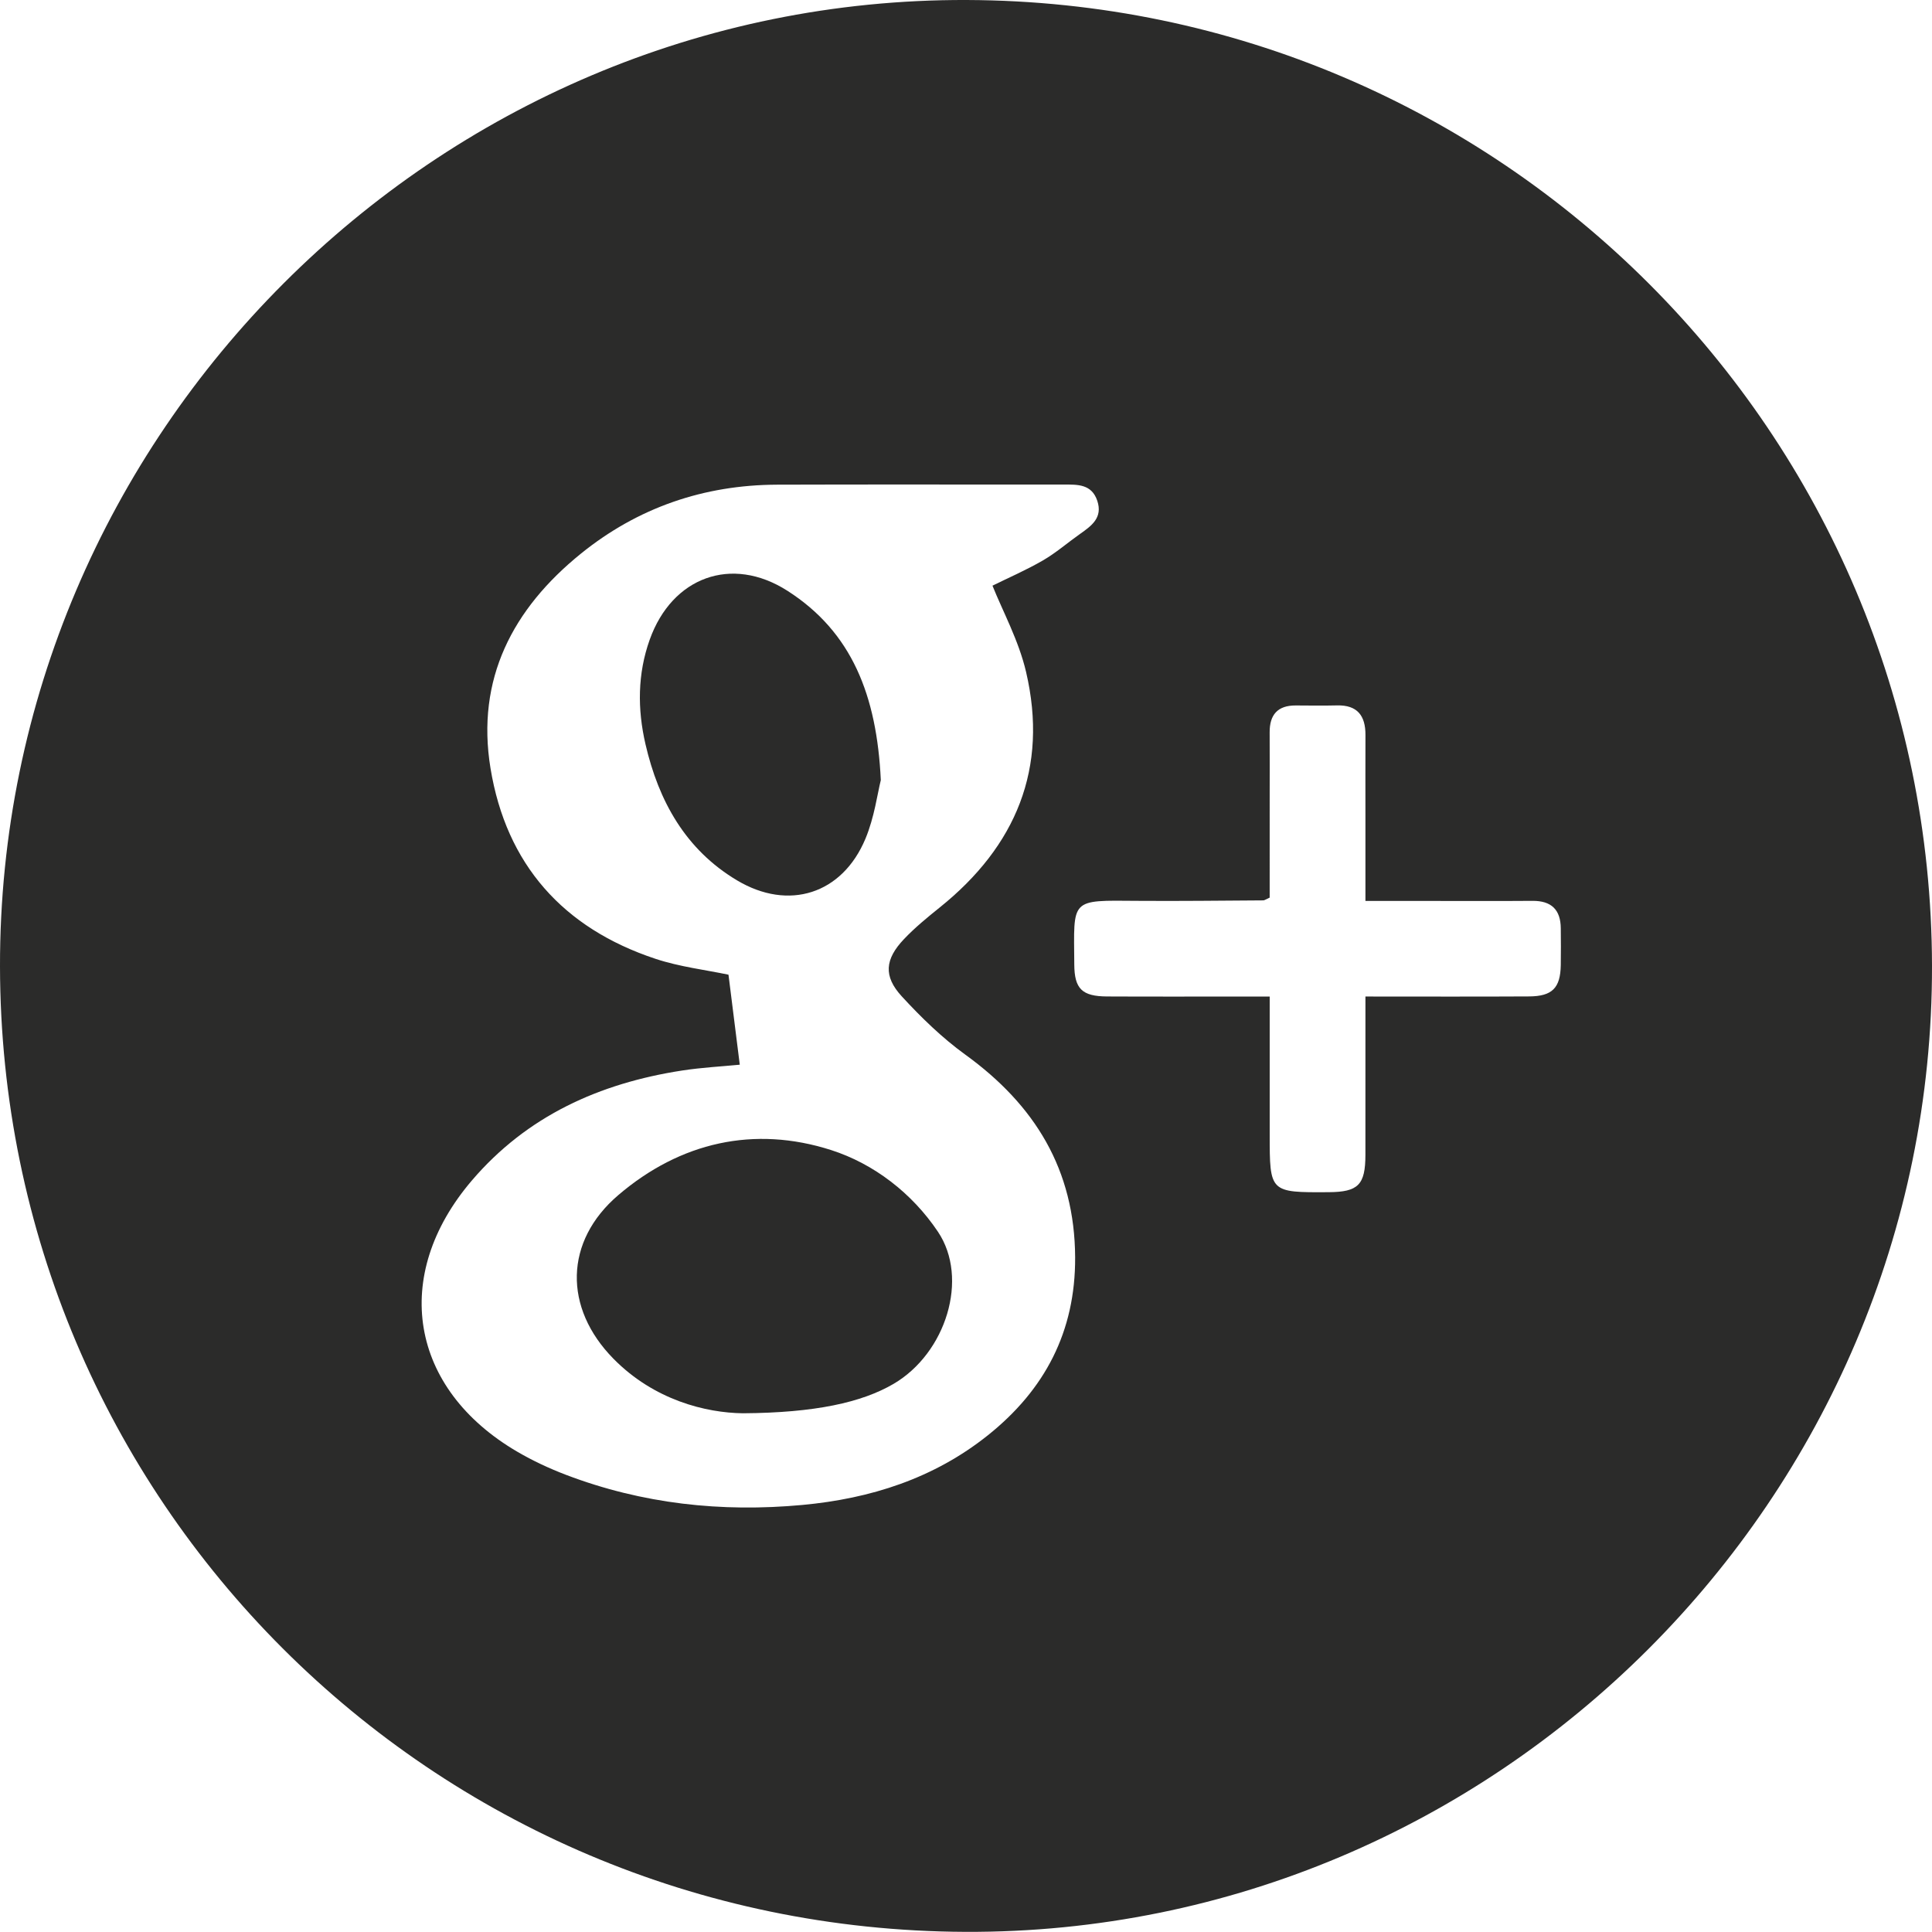 <?xml version="1.0" encoding="UTF-8" standalone="no"?>
<svg
   xmlns:dc="http://purl.org/dc/elements/1.1/"
   xmlns:cc="http://creativecommons.org/ns#"
   xmlns:rdf="http://www.w3.org/1999/02/22-rdf-syntax-ns#"
   xmlns:svg="http://www.w3.org/2000/svg"
   xmlns="http://www.w3.org/2000/svg"
   viewBox="0 0 389.484 389.457"
   height="389.457"
   width="389.484"
   xml:space="preserve"
   version="1.1"
   id="svg2"><defs
     id="defs6"><clipPath
       id="clipPath16"
       clipPathUnits="userSpaceOnUse"><path
         id="path18"
         d="m 0,311.566 311.587,0 L 311.587,0 0,0 0,311.566 Z" /></clipPath></defs><g
     transform="matrix(1.25,0,0,-1.25,0,389.457)"
     id="g10"><g
       id="g12"><g
         clip-path="url(#clipPath16)"
         id="g14"><g
           transform="translate(220.214,150.85)"
           id="g20"><path
             id="path22"
             style="fill:#2b2b2a;fill-opacity:1;fill-rule:nonzero;stroke:none"
             d="m 0,0 c 9.148,0 17.772,-0.033 26.396,0.016 3.738,0.021 5.042,1.371 5.107,5.037 0.035,1.983 0.019,3.966 0.001,5.949 -0.026,3.007 -1.521,4.45 -4.565,4.426 -5.831,-0.047 -11.663,-0.013 -17.495,-0.012 -3.096,0 -6.193,0 -9.444,0 0,4.854 0,9.163 0,13.472 0,4.432 -0.015,8.864 0.004,13.296 0.013,3.098 -1.296,4.846 -4.593,4.766 -2.215,-0.054 -4.432,-0.021 -6.648,-0.009 -2.922,0.014 -4.228,-1.497 -4.21,-4.345 0.022,-3.616 0.004,-7.232 0.004,-10.847 -0.001,-5.328 -0.001,-10.655 -0.001,-15.799 -0.622,-0.275 -0.826,-0.443 -1.031,-0.444 -6.763,-0.04 -13.527,-0.128 -20.289,-0.076 -10.974,0.085 -10.262,0.445 -10.192,-10.269 0.025,-3.911 1.245,-5.13 5.276,-5.151 7.465,-0.038 14.93,-0.011 22.394,-0.011 1.223,0 2.446,0 3.846,0 0,-7.776 0,-14.996 0,-22.216 0,-9.398 0,-9.398 9.522,-9.338 4.761,0.03 5.91,1.186 5.915,6.02 C 0.007,-17.162 0,-8.789 0,0 m -100.906,-10.996 c -2.849,-0.28 -6.112,-0.447 -9.324,-0.943 -13.296,-2.053 -24.979,-7.31 -33.882,-17.73 -13.112,-15.347 -10.052,-33.585 7.328,-43.745 2.497,-1.46 5.159,-2.702 7.864,-3.732 12.297,-4.681 25.046,-6.064 38.101,-4.853 10.999,1.019 21.214,4.273 29.942,11.25 9.153,7.318 14.117,16.685 14.058,28.687 -0.068,14.164 -6.503,24.574 -17.706,32.683 -3.738,2.706 -7.127,6.001 -10.258,9.41 -2.985,3.251 -2.717,5.989 0.37,9.238 1.758,1.849 3.756,3.488 5.752,5.09 12.298,9.874 17.563,22.45 13.926,37.999 -1.186,5.073 -3.784,9.815 -5.415,13.903 2.562,1.265 5.44,2.511 8.136,4.072 2.106,1.22 3.971,2.852 5.971,4.262 1.865,1.313 3.708,2.624 2.797,5.352 -0.91,2.727 -3.194,2.624 -5.457,2.622 -15.393,-0.013 -30.786,0.033 -46.179,-0.02 -11.821,-0.041 -22.464,-3.697 -31.652,-11.128 -10.988,-8.887 -16.929,-20.218 -14.575,-34.599 2.54,-15.515 11.707,-25.803 26.612,-30.743 3.914,-1.297 8.097,-1.784 11.772,-2.561 0.603,-4.816 1.202,-9.589 1.819,-14.514 m 36.614,171.711 C 21.734,160.416 91.221,90.883 91.373,4.949 91.524,-80.876 21.126,-151.218 -64.545,-150.848 c -86.198,0.372 -155.54,69.728 -155.669,155.699 -0.128,85.794 70.265,156.162 155.922,155.864" /></g><g
           transform="translate(119.817,83.637)"
           id="g24"><path
             id="path26"
             style="fill:#2b2b2a;fill-opacity:1;fill-rule:nonzero;stroke:none"
             d="m 0,0 c -5.995,0.076 -14.315,2.122 -20.88,8.794 -8.066,8.196 -7.947,18.941 0.784,26.395 10.001,8.54 21.913,11.236 34.325,7.259 C 21.09,40.249 27.262,35.517 31.45,29.279 36.501,21.758 32.762,9.691 24.275,4.731 19.162,1.744 11.642,0.076 0,0" /></g><g
           transform="translate(142.055,185.752)"
           id="g28"><path
             id="path30"
             style="fill:#2b2b2a;fill-opacity:1;fill-rule:nonzero;stroke:none"
             d="m 0,0 c -0.537,-2.129 -1.031,-5.992 -2.48,-9.456 -3.736,-8.931 -12.376,-11.684 -20.713,-6.71 -8.315,4.962 -12.644,12.801 -14.763,21.964 -1.305,5.644 -1.291,11.33 0.688,16.864 3.599,10.063 13.189,13.641 22.211,7.869 C -4.663,23.88 -0.644,13.65 0,0" /></g></g></g></g></svg>
